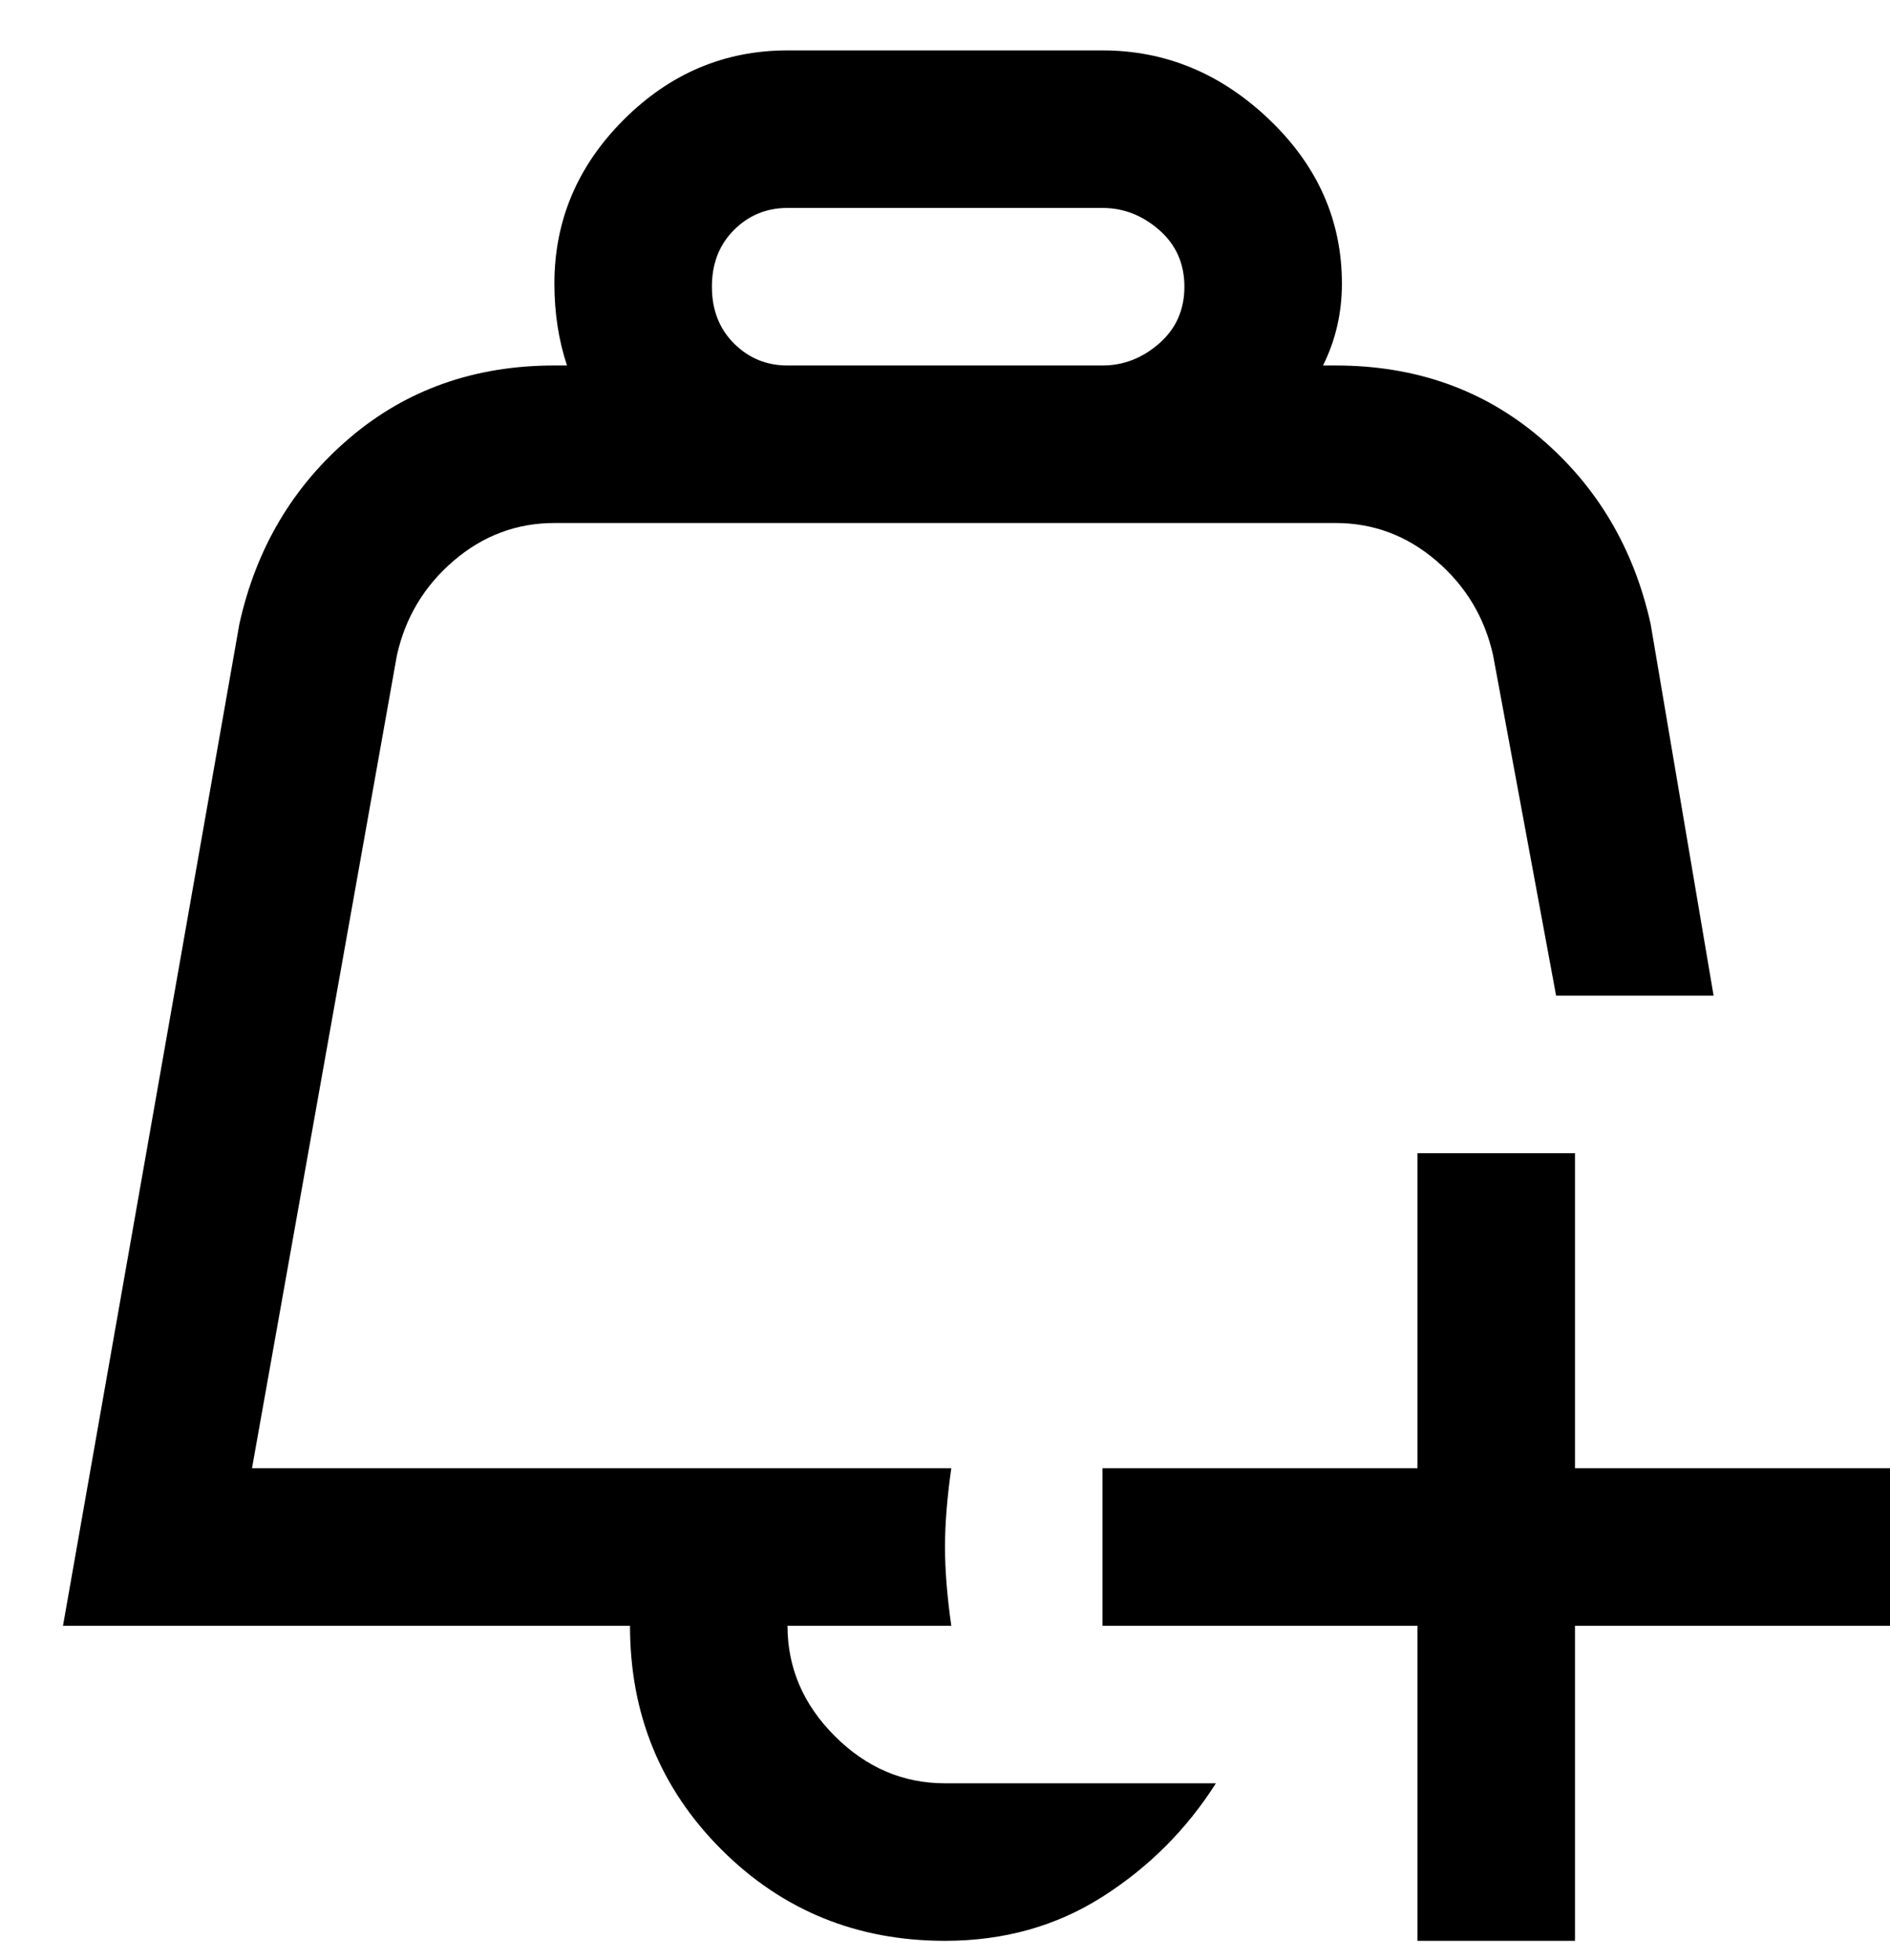 <svg viewBox="0 0 300 311" xmlns="http://www.w3.org/2000/svg"><path d="M300 258h-50v50h-25v-50h-50v-25h50v-50h25v50h50v25zm-150 25h43q-7 11-18 18t-25 7q-21 0-35.5-14.5T100 258H10L38 99q4-18 17.5-29.5T88 58h2q-2-6-2-13 0-15 11-26t26-11h50q15 0 26.5 11T213 45q0 7-3 13h2q19 0 32.5 11.5T262 99l10 59h-25l-10-54q-2-9-9-15t-16-6H88q-9 0-16 6t-9 15L40 233h111q-1 7-1 12.5t1 12.5h-26q0 10 7.5 17.5T150 283zM125 58h50q5 0 9-3.5t4-9q0-5.5-4-9t-9-3.5h-50q-5 0-8.5 3.5t-3.5 9q0 5.5 3.5 9T125 58z"/></svg>